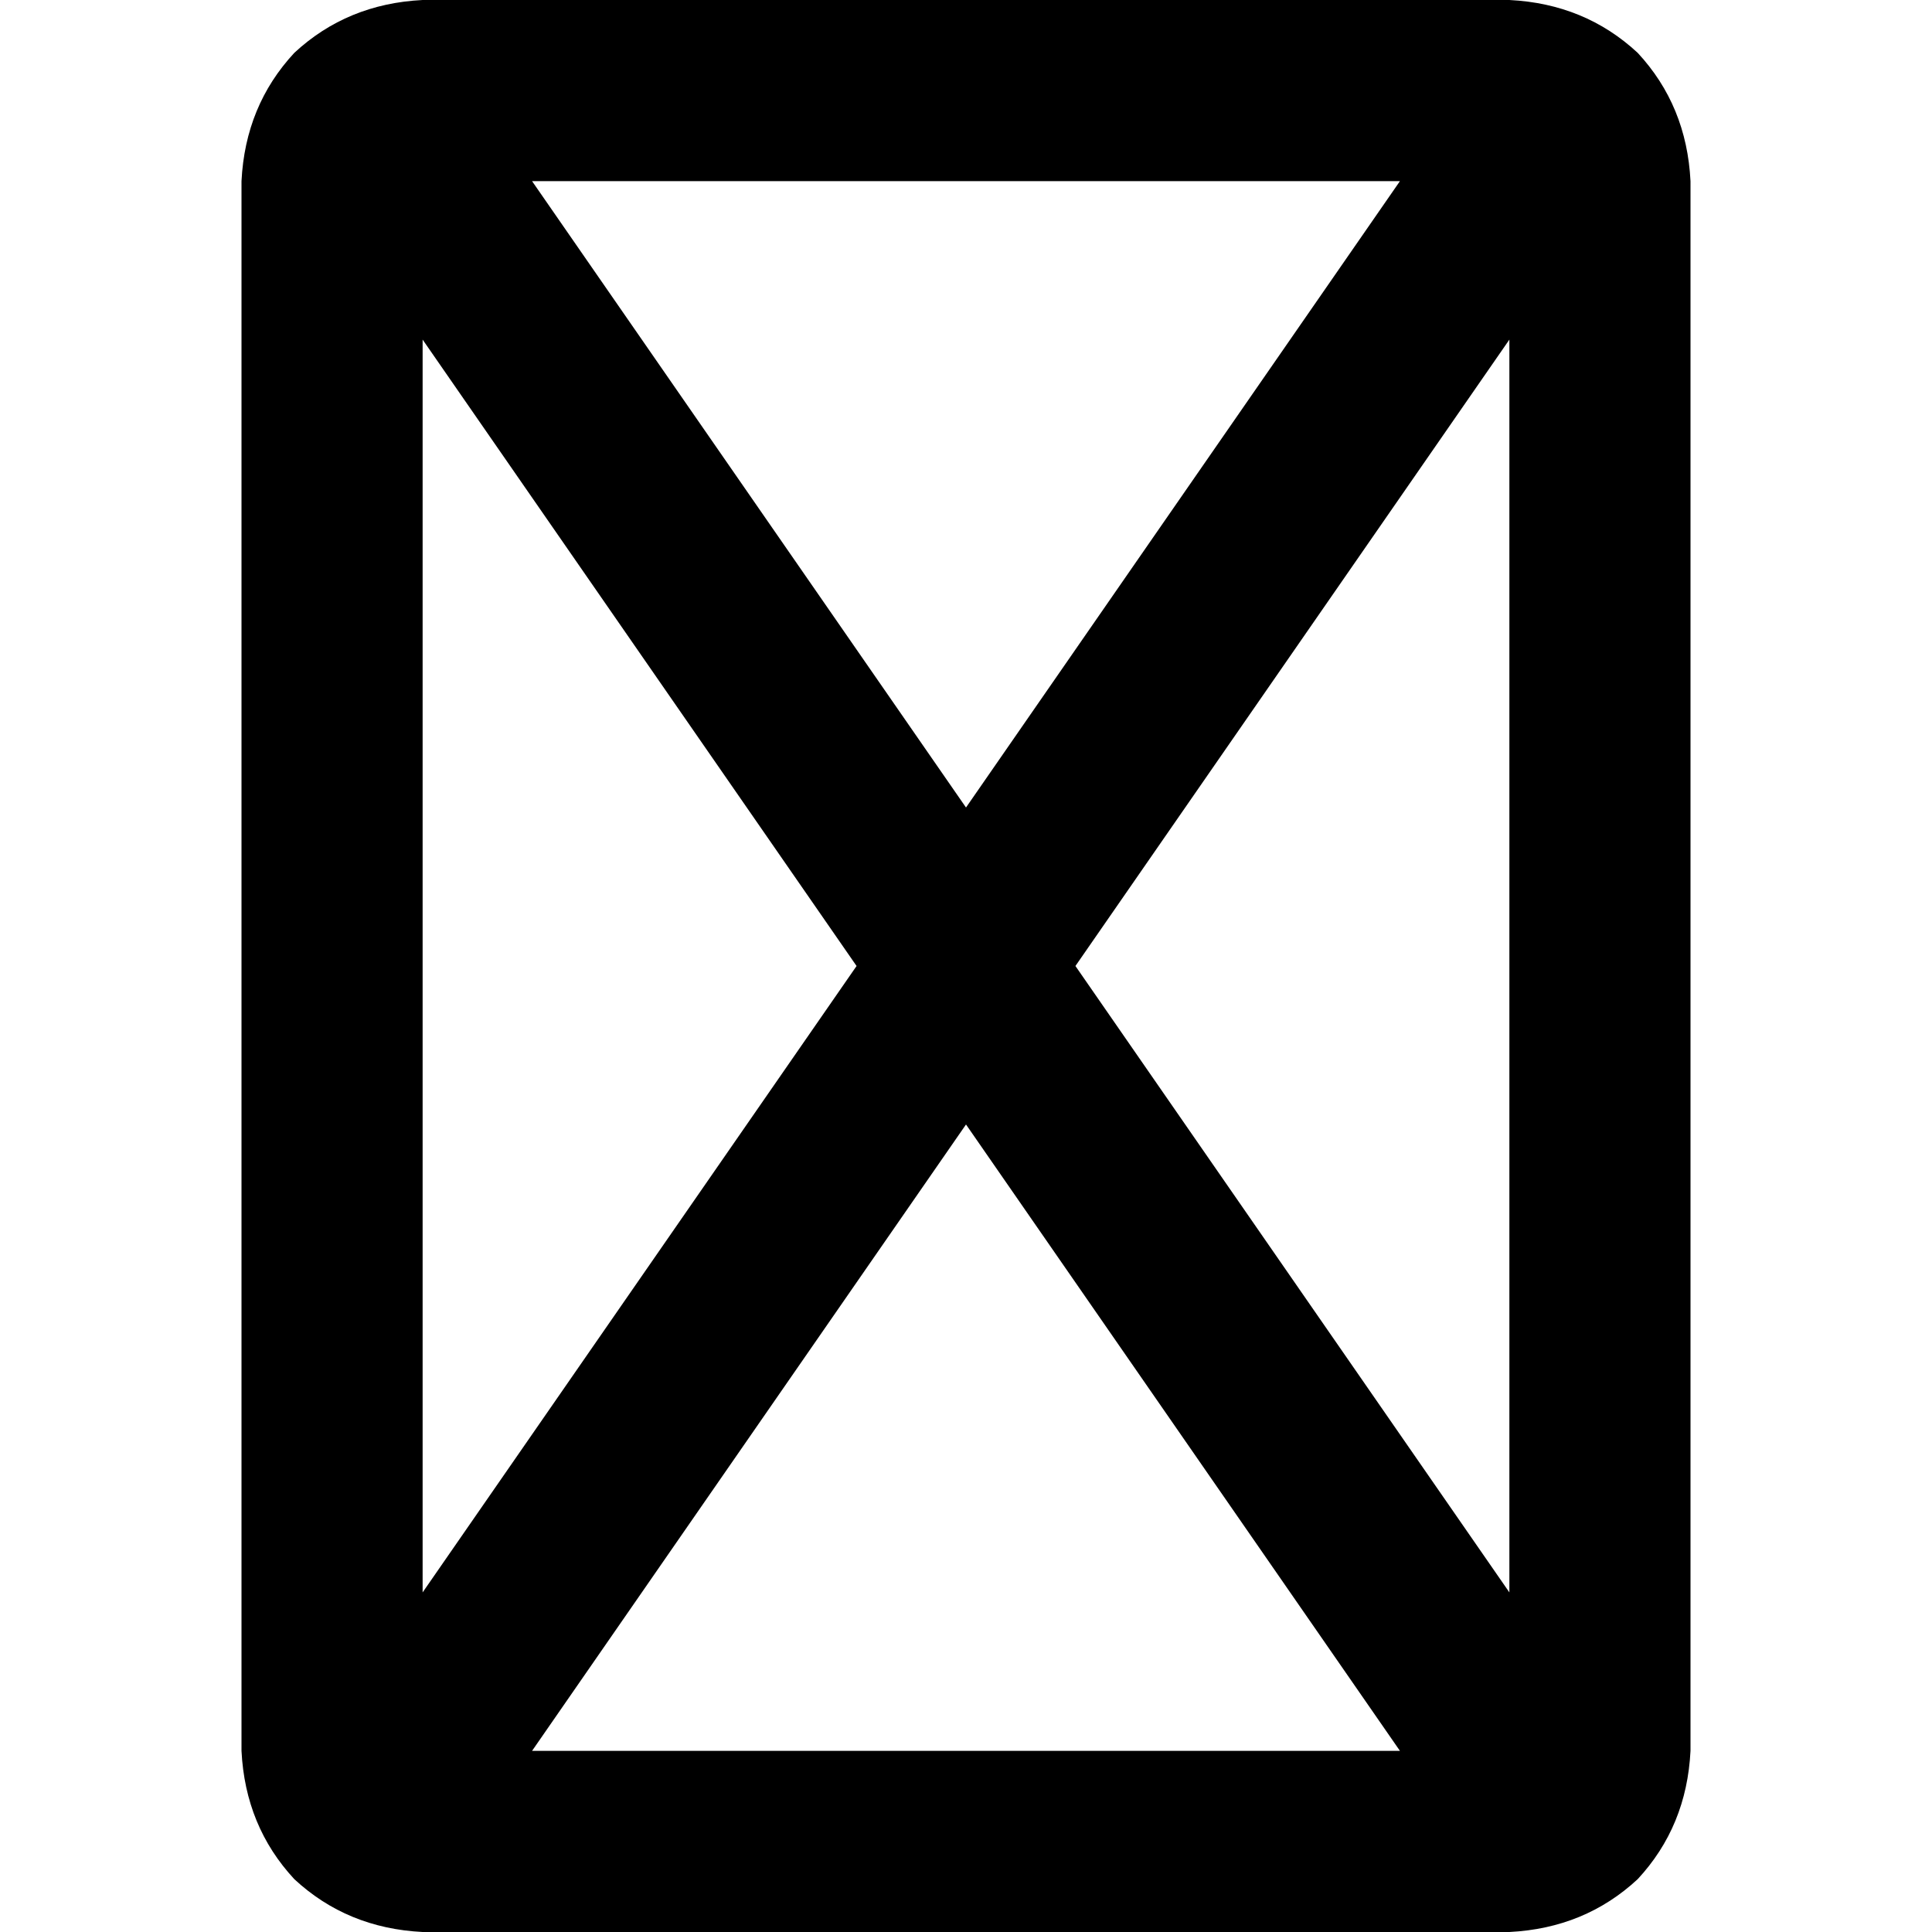 <svg xmlns="http://www.w3.org/2000/svg" viewBox="0 0 512 512">
  <path d="M 112 422 L 227 256 L 112 422 L 227 256 L 112 90 L 112 90 L 112 422 L 112 422 Z M 141 464 L 371 464 L 141 464 L 371 464 L 256 298 L 256 298 L 141 464 L 141 464 Z M 285 256 L 400 422 L 285 256 L 400 422 L 400 90 L 400 90 L 285 256 L 285 256 Z M 371 48 L 141 48 L 371 48 L 141 48 L 256 214 L 256 214 L 371 48 L 371 48 Z M 64 48 Q 65 28 78 14 L 78 14 L 78 14 Q 92 1 112 0 L 400 0 L 400 0 Q 420 1 434 14 Q 447 28 448 48 L 448 464 L 448 464 Q 447 484 434 498 Q 420 511 400 512 L 112 512 L 112 512 Q 92 511 78 498 Q 65 484 64 464 L 64 48 L 64 48 Z" />
</svg>